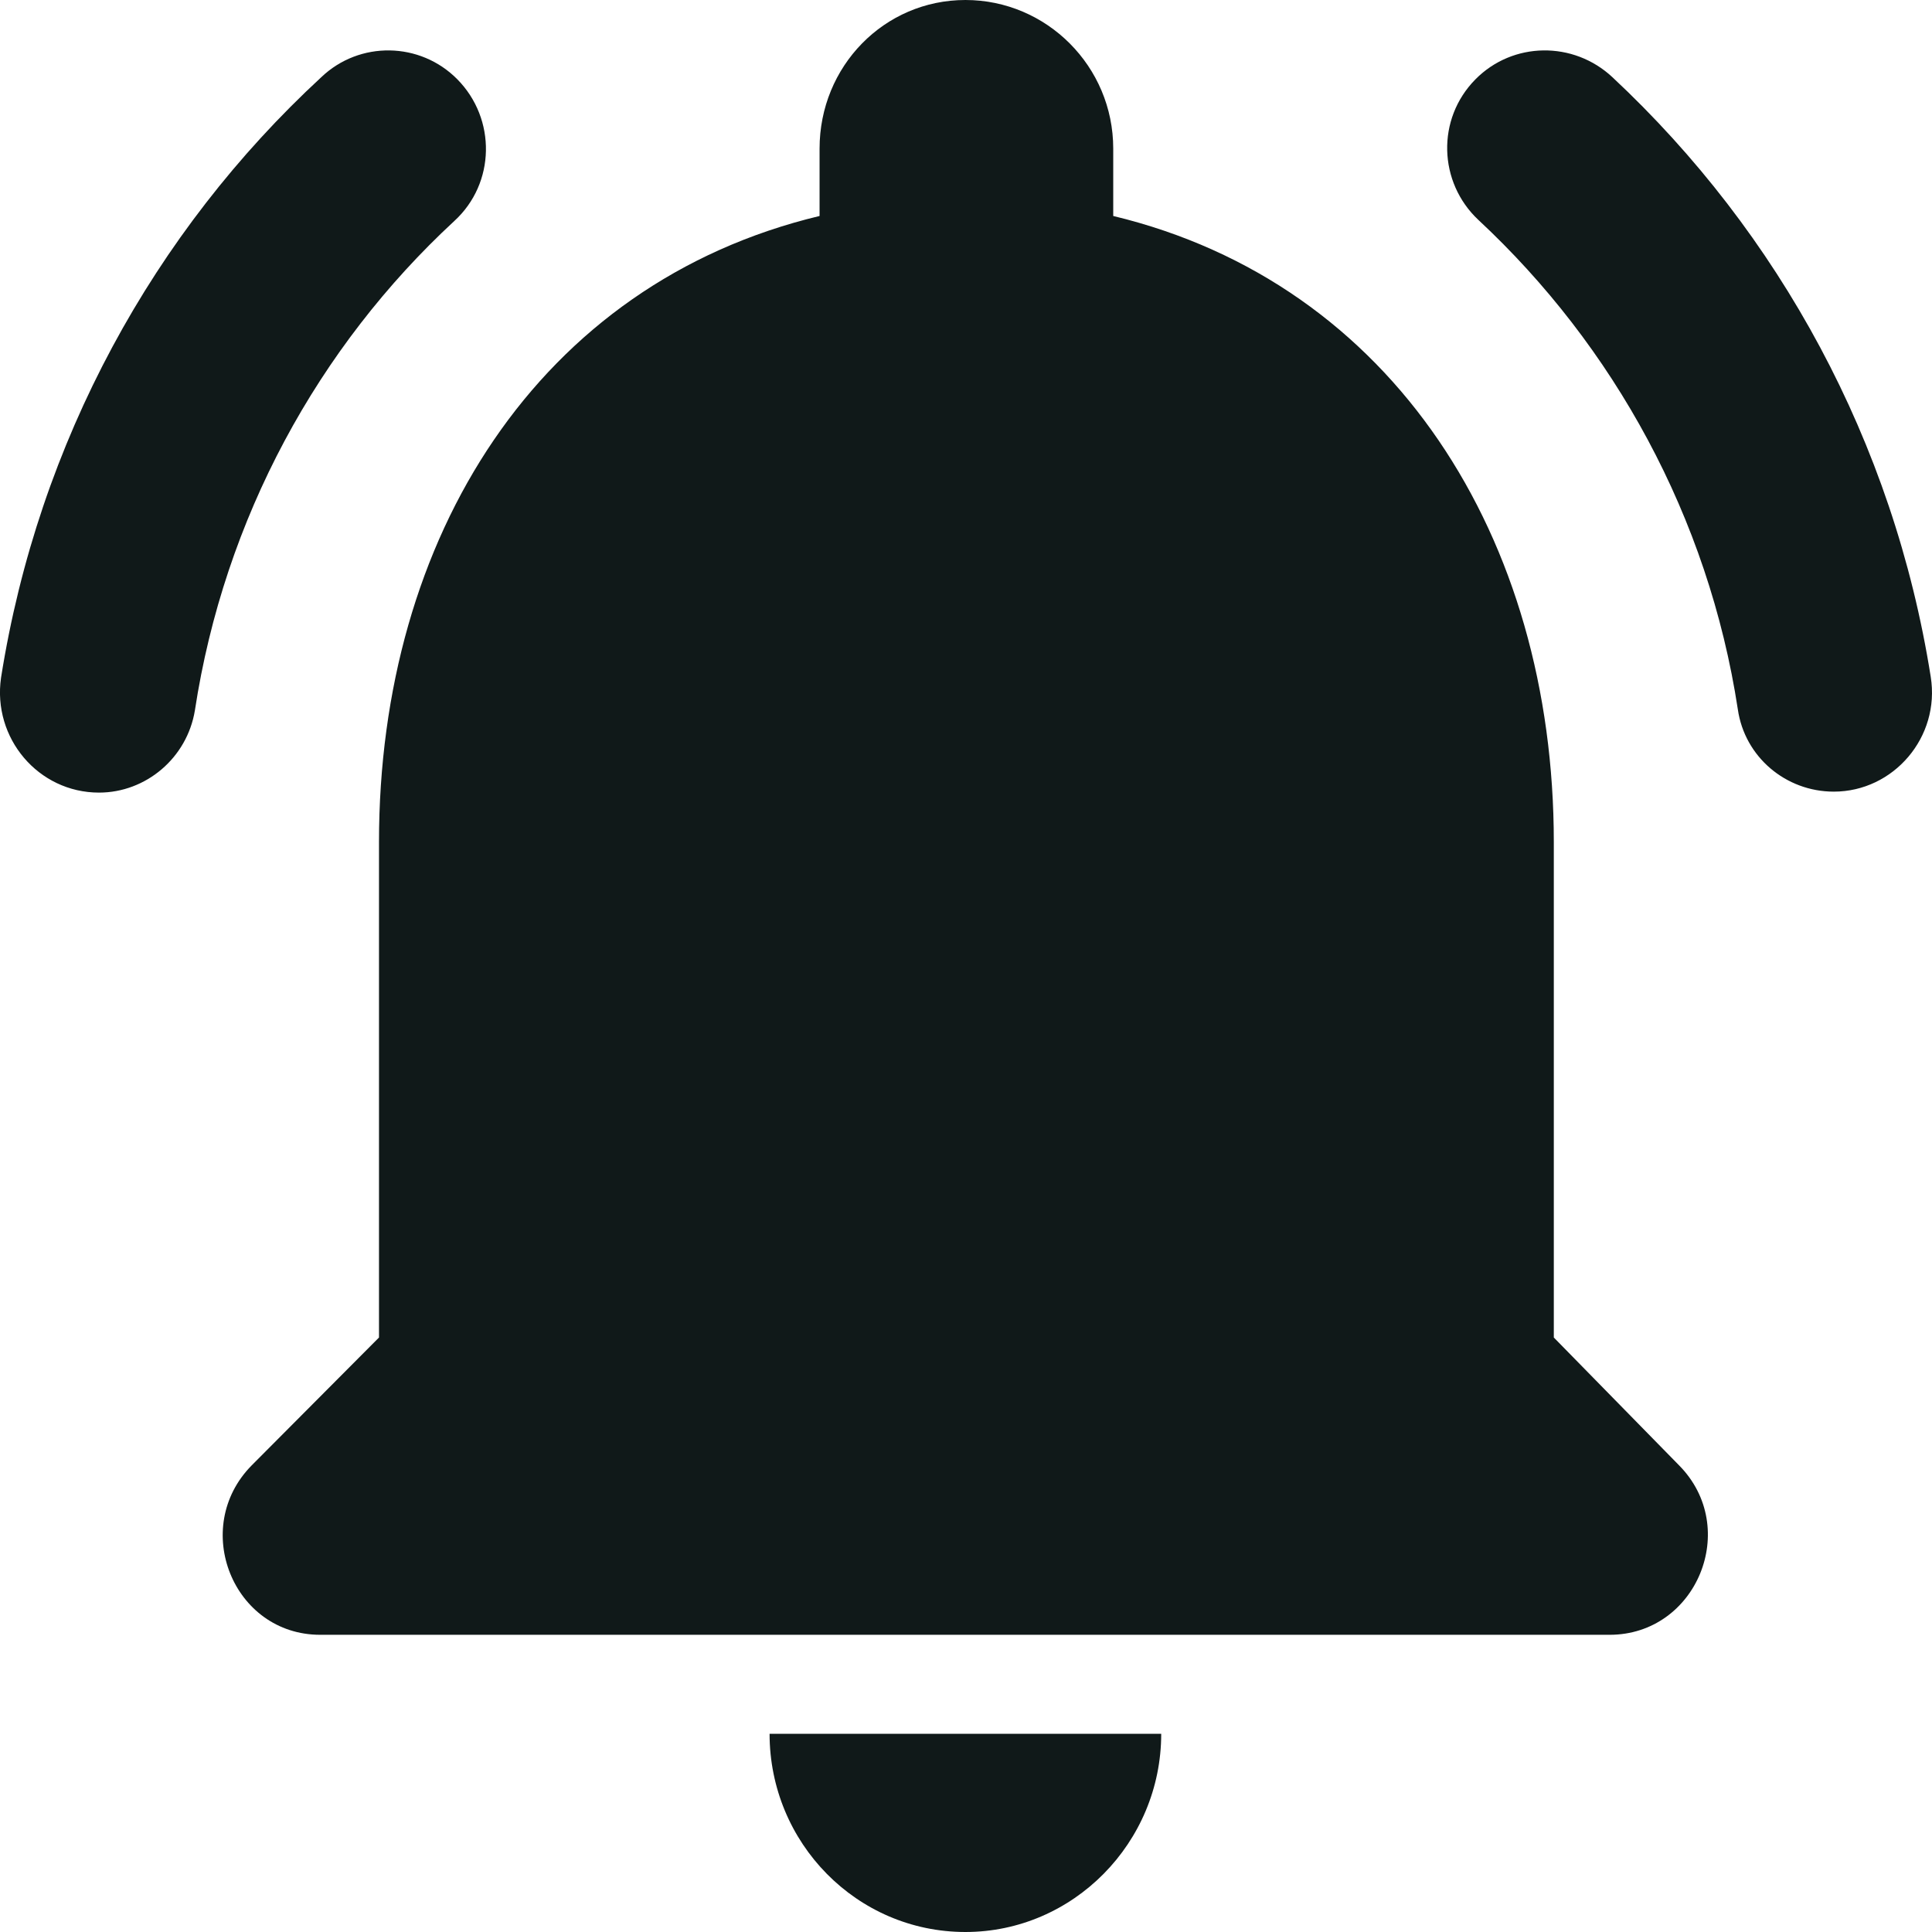 <svg width="24" height="24" viewBox="0 0 24 24" fill="none" xmlns="http://www.w3.org/2000/svg">
<path d="M19.302 16.615V10.461C19.302 6.683 17.307 3.52 13.829 2.683V1.846C13.829 0.825 13.002 0 11.993 0C10.983 0 10.181 0.825 10.181 1.846V2.683C6.69 3.52 4.708 6.671 4.708 10.461V16.615L3.127 18.203C2.361 18.979 2.896 20.308 3.978 20.308H19.995C21.077 20.308 21.625 18.979 20.858 18.203L19.302 16.615ZM11.993 24C13.33 24 14.425 22.892 14.425 21.538H9.56C9.56 22.892 10.643 24 11.993 24ZM5.644 2.745C6.155 2.277 6.167 1.477 5.681 0.985C5.219 0.517 4.465 0.505 3.99 0.96C1.911 2.88 0.476 5.489 0.013 8.418C-0.096 9.169 0.476 9.846 1.23 9.846C1.813 9.846 2.324 9.415 2.421 8.825C2.786 6.437 3.954 4.308 5.644 2.745ZM20.031 0.96C19.545 0.505 18.791 0.517 18.329 0.985C17.842 1.477 17.867 2.265 18.365 2.732C20.044 4.295 21.223 6.425 21.588 8.812C21.673 9.403 22.184 9.834 22.78 9.834C23.522 9.834 24.105 9.157 23.984 8.406C23.522 5.489 22.099 2.892 20.031 0.96Z" fill="#101919"/>
</svg>
